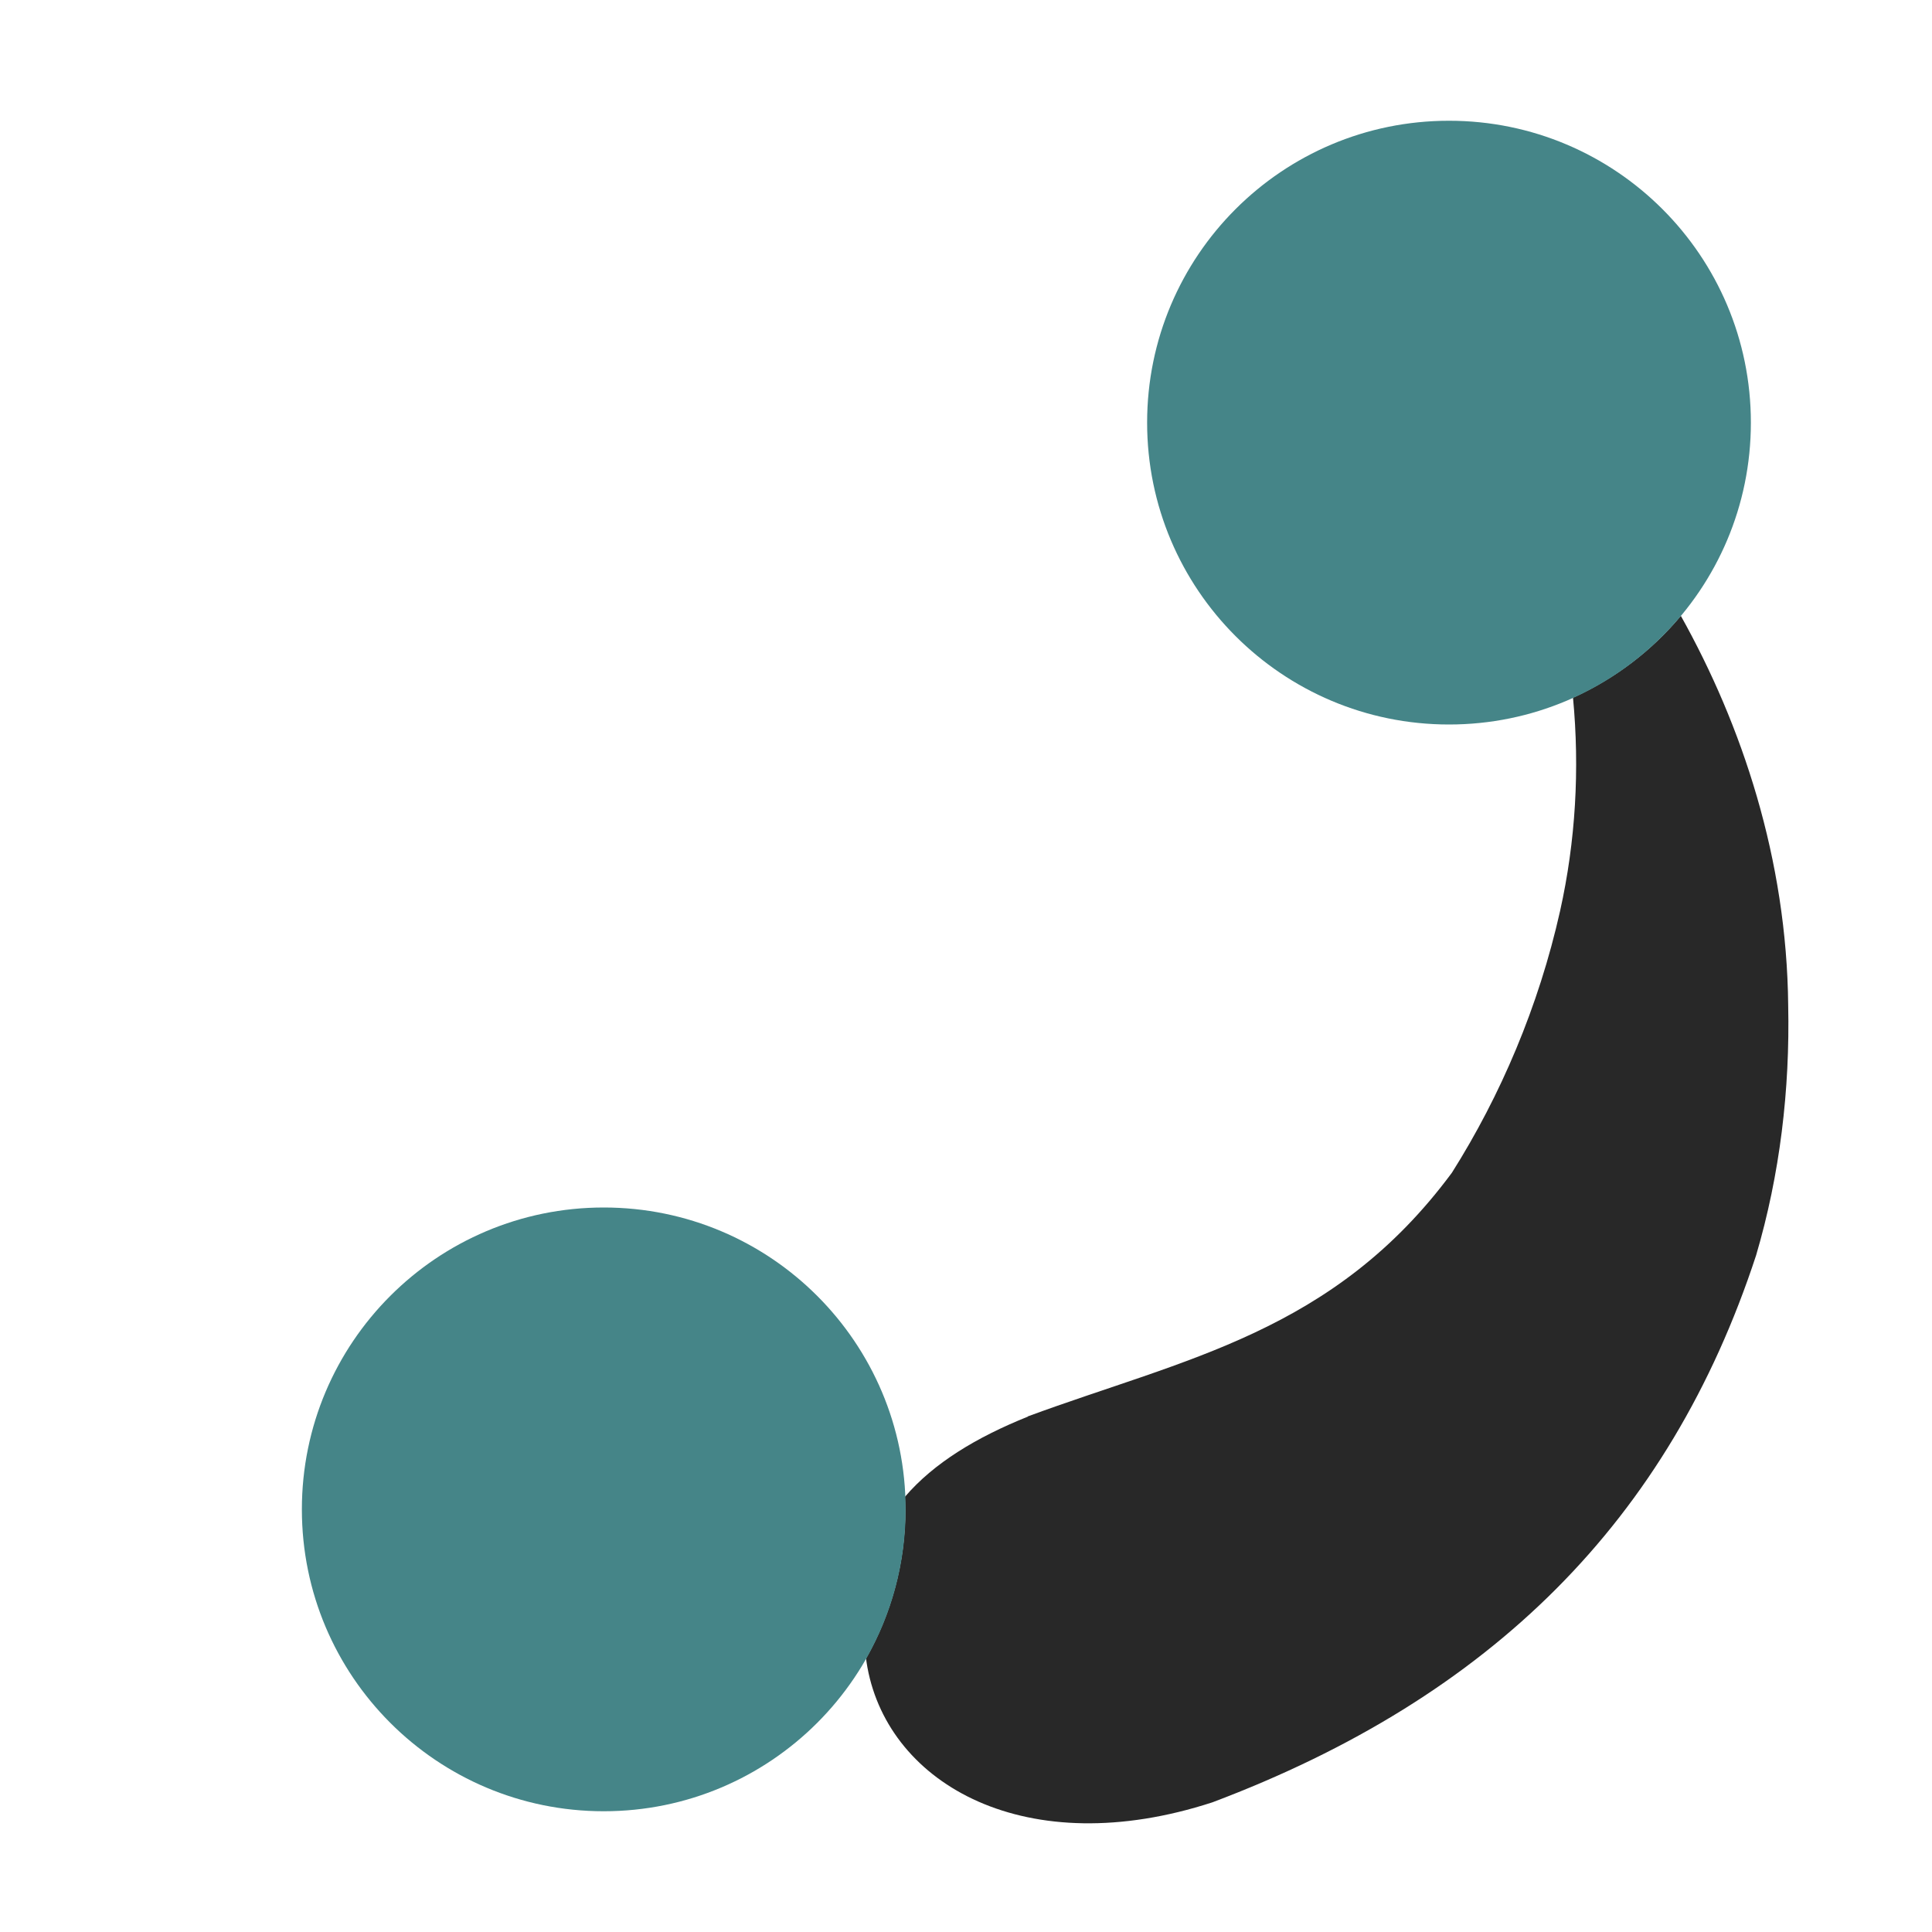 <svg width="16" height="16" version="1.1" xmlns="http://www.w3.org/2000/svg">
  <defs>
    <style id="current-color-scheme" type="text/css">.ColorScheme-Text { color:#282828; } .ColorScheme-Highlight { color:#458588; } .ColorScheme-NeutralText { color:#fe8019; } .ColorScheme-PositiveText { color:#689d6a; } .ColorScheme-NegativeText { color:#fb4934; }</style>
  </defs>
  <path class="ColorScheme-Text" d="m13.92 5.1c-0.24 0.288-0.546 0.521-0.893 0.678 0.056 0.59 0.022 1.187-0.107 1.766-0.177 0.79-0.493 1.53-0.896 2.168-0.98 1.324-2.212 1.538-3.512 2.018v0.002c-0.425 0.171-0.777 0.383-1.018 0.664 0.001 0.035 0.004 0.07 0.004 0.105 0 0.449-0.119 0.87-0.326 1.234 0.004 0.026 0.007 0.05 0.012 0.076 0.18 0.97 1.318 1.616 2.857 1.115 2.312-0.872 3.783-2.337 4.502-4.529 0.198-0.67 0.281-1.374 0.266-2.072-0.012-1.211-0.382-2.318-0.889-3.225z" fill="currentColor"/>
  <path class="ColorScheme-Highlight" d="m5 10c-1.381 0-2.5 1.119-2.5 2.5s1.119 2.5 2.5 2.5 2.5-1.119 2.5-2.5-1.119-2.5-2.5-2.5z" fill="currentColor"/>
  <path class="ColorScheme-Highlight" d="m12 1c-1.381 0-2.5 1.119-2.5 2.5s1.119 2.5 2.5 2.5 2.5-1.119 2.5-2.5-1.119-2.5-2.5-2.5z" fill="currentColor"/>
</svg>
